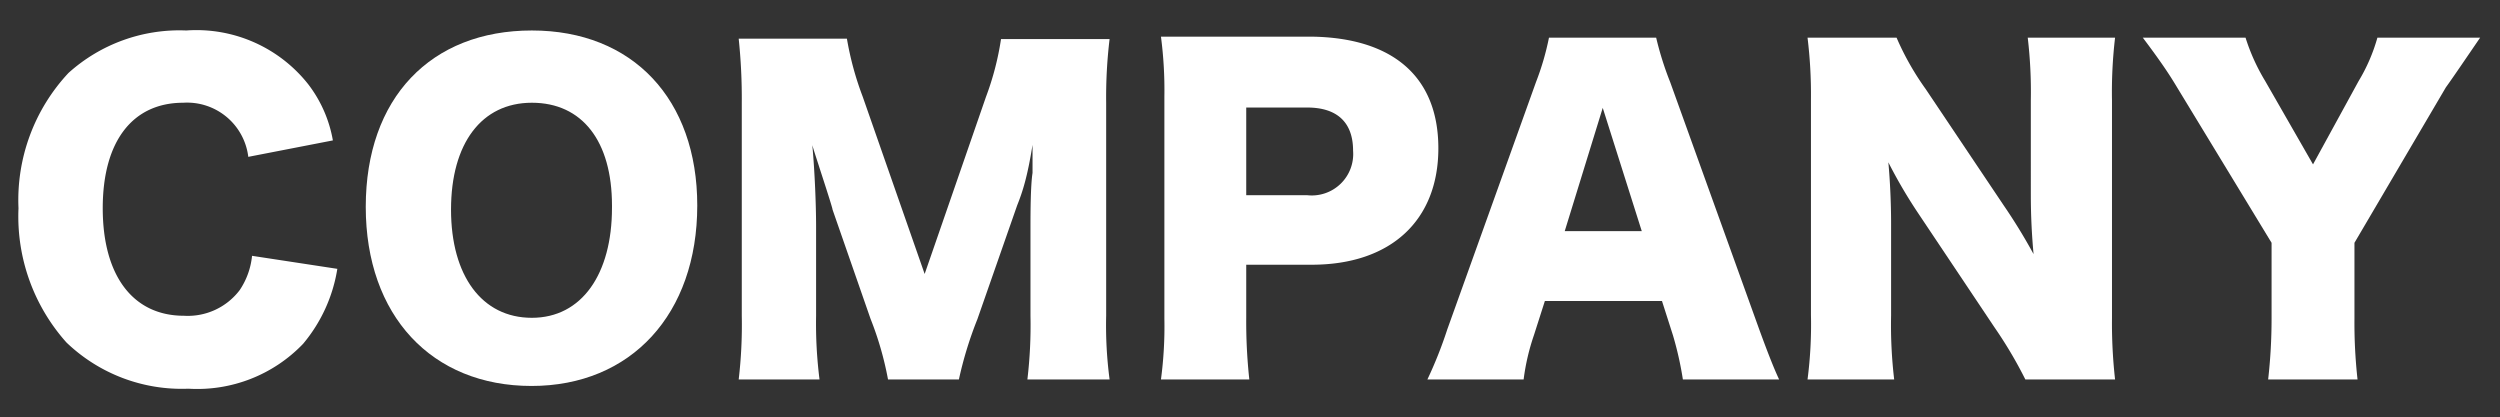 <svg id="圖層_1" data-name="圖層 1" xmlns="http://www.w3.org/2000/svg" viewBox="0 0 73 12.19"><rect x="0" y="0" width="73" height="12.19" fill="#333333" stroke="none"/><defs><style>.cls-1{fill:#fff;}</style></defs><title>logo</title><path class="cls-1" d="M7.25,4.58A1.8,1.8,0,0,0,5.35,3C3.89,3,3,4.1,3,6.08s.89,3.14,2.37,3.14A1.9,1.9,0,0,0,7,8.47a2.18,2.18,0,0,0,.36-1l2.49.38a4.51,4.51,0,0,1-1,2.19,4.28,4.28,0,0,1-3.35,1.31A4.86,4.86,0,0,1,1.94,10,5.52,5.52,0,0,1,.54,6.08,5.43,5.43,0,0,1,2,2.13,4.84,4.84,0,0,1,5.44.89,4.16,4.16,0,0,1,9,2.46,3.75,3.75,0,0,1,9.72,4.1Z"/><path class="cls-1" d="M20.36,6c0,3.17-1.93,5.27-4.84,5.27s-4.84-2.05-4.84-5.23S12.58.89,15.53.89,20.36,2.9,20.36,6Zm-2.49,0C17.87,4.12,17,3,15.53,3s-2.36,1.19-2.36,3.12.9,3.16,2.36,3.16S17.87,8,17.87,6.07Z"/><path class="cls-1" d="M25.93,11.08a9.45,9.45,0,0,0-.51-1.77L24.31,6.12c0-.06-.37-1.18-.4-1.28-.14-.43-.14-.43-.19-.6.07.76.11,1.74.11,2.38v2.6a13,13,0,0,0,.1,1.86H21.57a13.7,13.7,0,0,0,.09-1.86V3a16.71,16.71,0,0,0-.09-1.87h3.16a9,9,0,0,0,.46,1.69L27,8l1.79-5.17a8.29,8.29,0,0,0,.44-1.69H32.4A14.23,14.23,0,0,0,32.3,3V9.22a12.09,12.09,0,0,0,.1,1.86H30a13.51,13.51,0,0,0,.09-1.86V6.61c0-.29,0-1.19.06-1.56,0-.64,0-.64,0-.82C30,5.17,29.86,5.6,29.7,6L28.54,9.32A11.07,11.07,0,0,0,28,11.08Z"/><path class="cls-1" d="M33.9,11.08A11.67,11.67,0,0,0,34,9.31V2.82a12,12,0,0,0-.1-1.75c.57,0,1,0,1.77,0h2.62C40.67,1.1,42,2.24,42,4.33s-1.37,3.4-3.7,3.4H36.39V9.27a15.7,15.7,0,0,0,.09,1.81ZM38.17,5.7a1.21,1.21,0,0,0,1.34-1.3c0-.83-.47-1.26-1.34-1.26H36.39V5.7Z"/><path class="cls-1" d="M49.14,11.08a9.8,9.8,0,0,0-.29-1.29l-.32-1H45.11l-.32,1a6.46,6.46,0,0,0-.3,1.29H41.68a12.27,12.27,0,0,0,.58-1.46L44.85,2.4a7.81,7.81,0,0,0,.38-1.3h3.13a9.19,9.19,0,0,0,.41,1.3l2.6,7.22c.23.63.42,1.12.58,1.46ZM46.8,3.15l-1.11,3.6h2.25Z"/><path class="cls-1" d="M58.51,6a16.4,16.4,0,0,1,.87,1.42c-.05-.55-.08-1.1-.08-1.77V2.93a13.49,13.49,0,0,0-.09-1.83h2.55a13.58,13.58,0,0,0-.09,1.83V9.29a14.74,14.74,0,0,0,.09,1.79H59.14a12.58,12.58,0,0,0-.9-1.52L56,6.21a14.37,14.37,0,0,1-.86-1.47c.05.54.08,1.2.08,1.78V9.21a13.58,13.58,0,0,0,.09,1.87H52.78a12.48,12.48,0,0,0,.1-1.88V2.89a13.65,13.65,0,0,0-.1-1.79h2.6a8,8,0,0,0,.85,1.5Z"/><path class="cls-1" d="M68.75,9.31a15,15,0,0,0,.09,1.77H66.23a15.69,15.69,0,0,0,.1-1.77V7.09L63.57,2.55c-.22-.37-.48-.76-1-1.45h3a5.79,5.79,0,0,0,.57,1.26L67.54,4.8l1.33-2.43a5.13,5.13,0,0,0,.55-1.27h3c-.35.51-.81,1.19-1,1.45L68.75,7.09Z"/></svg>